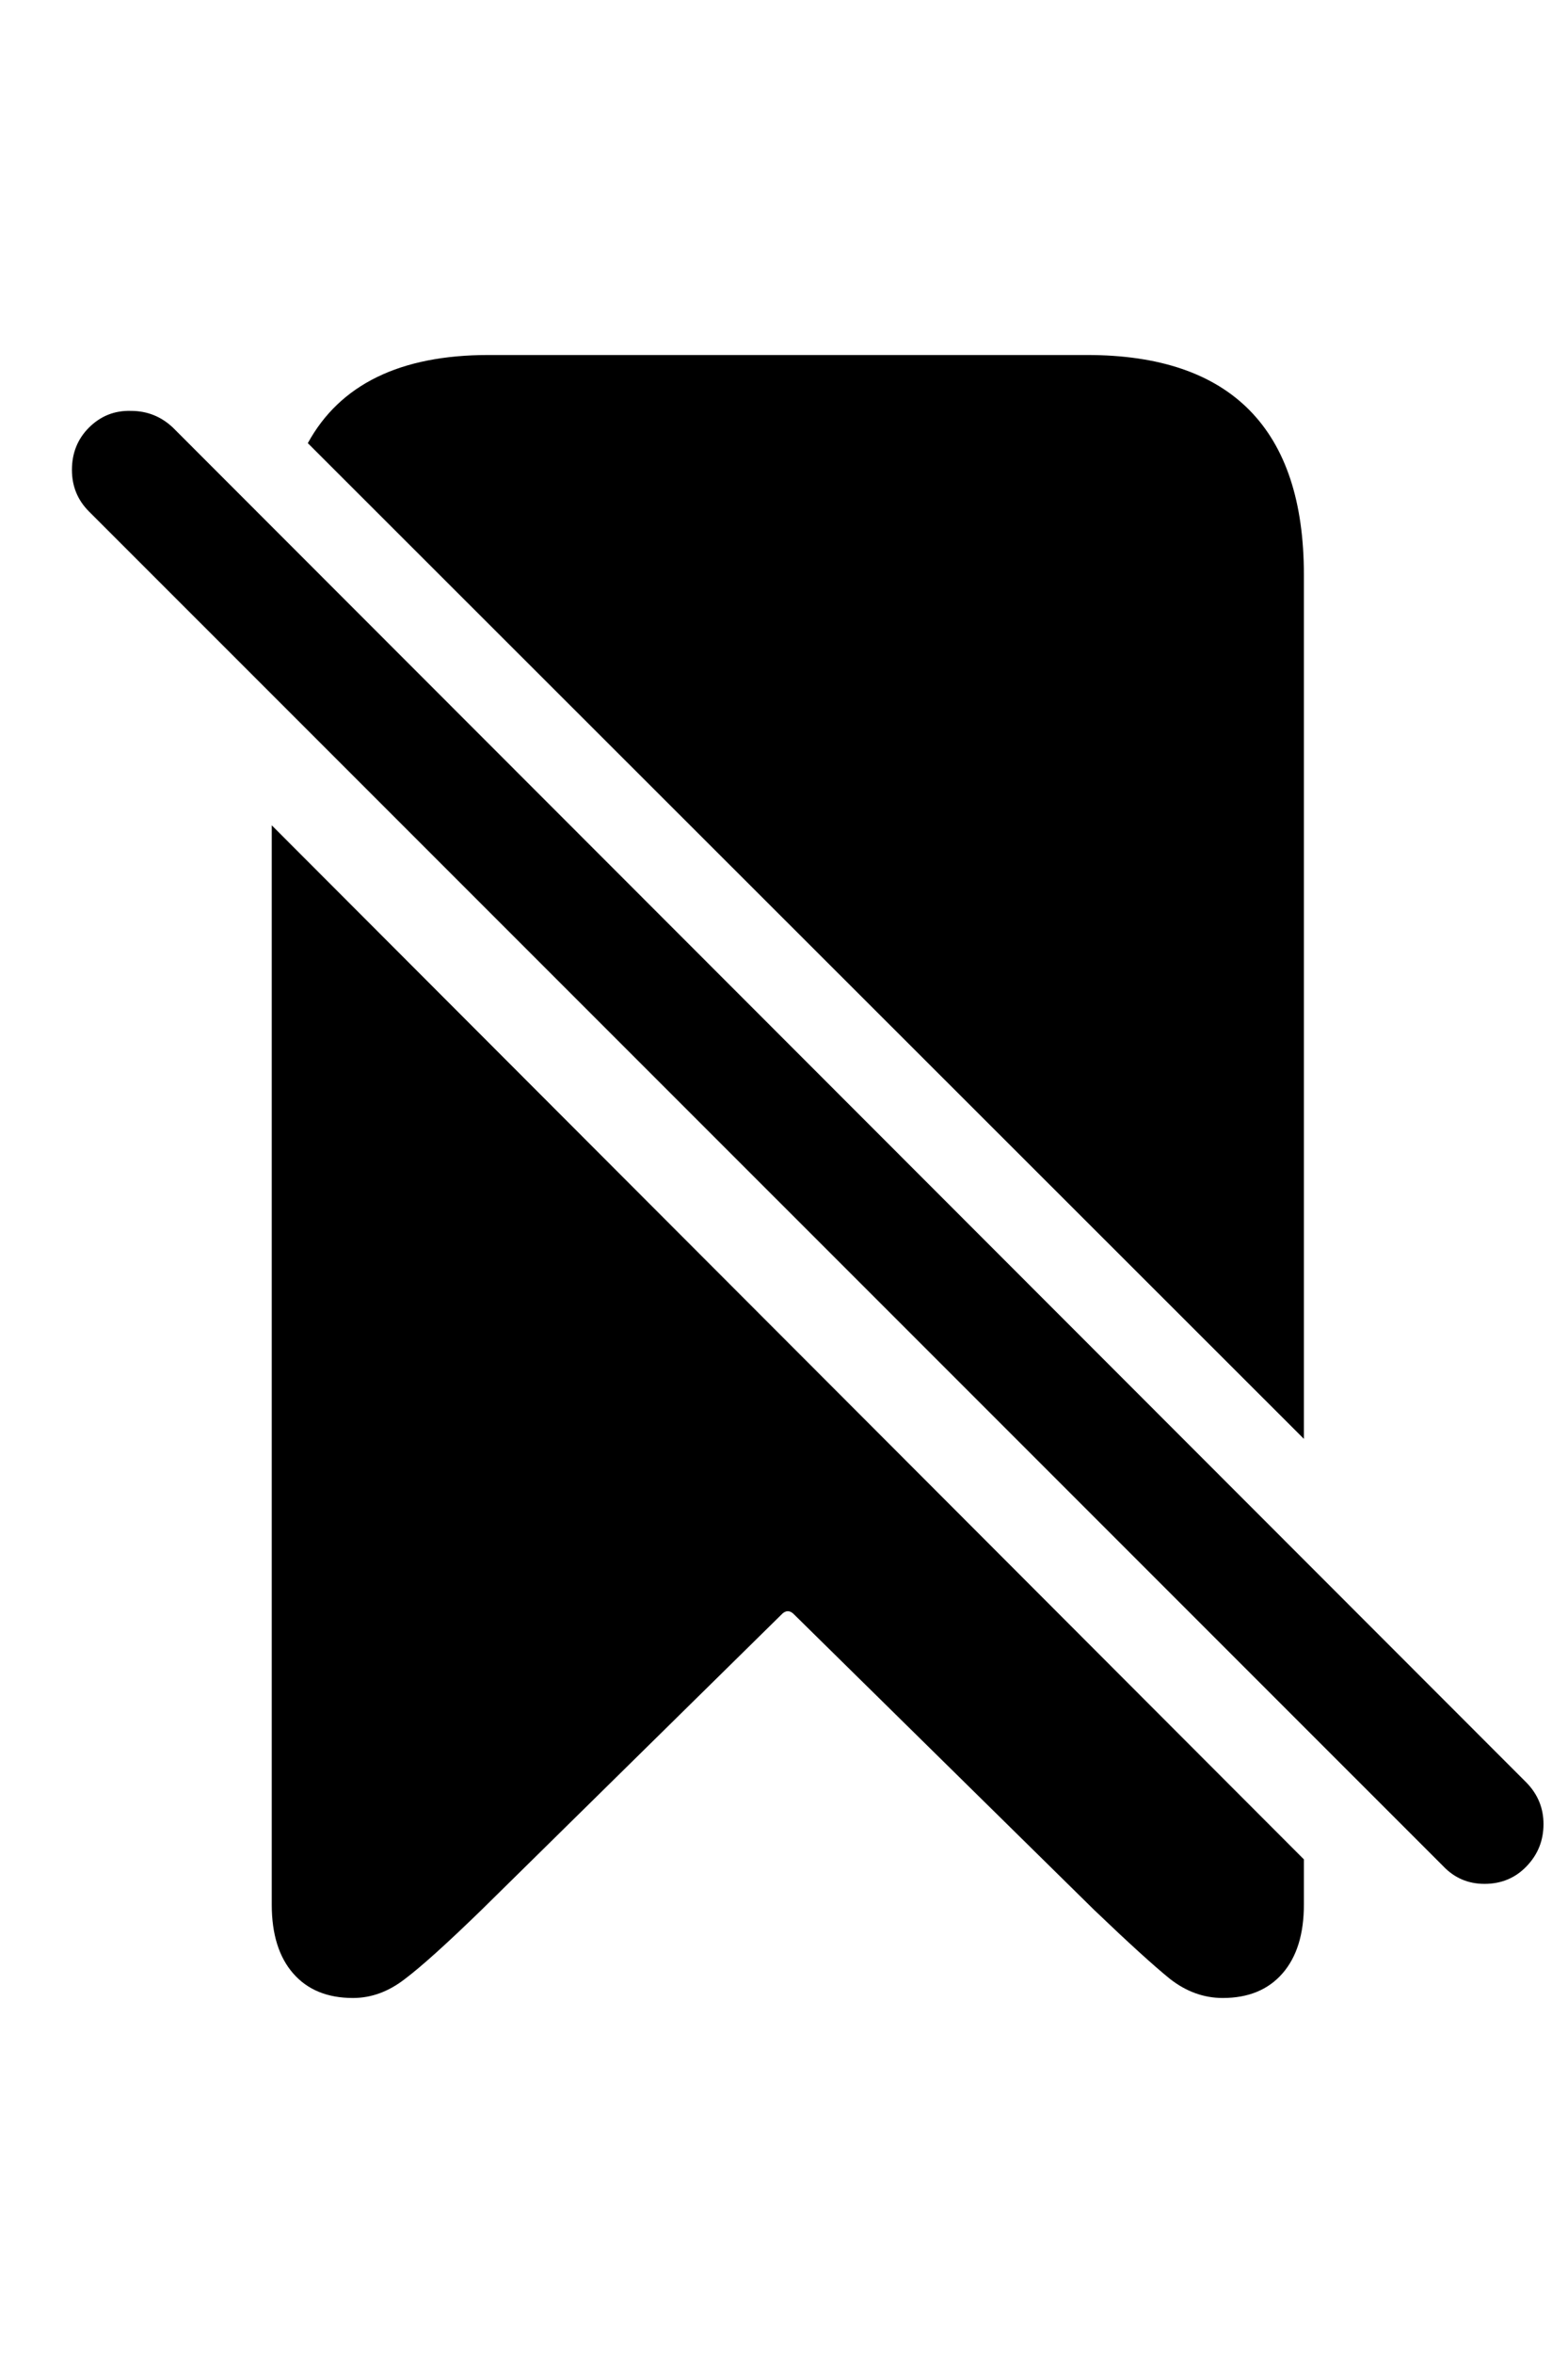<svg
	color="rgb(0, 0, 0)"
	viewBox="0 0 16 24"
	fill="none"
	xmlns="http://www.w3.org/2000/svg"
>
	<path
		d="M13.305 14.676V5.863C13.305 5.118 13.12 4.559 12.75 4.184C12.38 3.809 11.828 3.621 11.094 3.621H4.984C4.083 3.621 3.469 3.921 3.141 4.52L13.305 14.676ZM2.773 8.418V19.426C2.773 19.728 2.846 19.962 2.992 20.129C3.138 20.296 3.341 20.379 3.602 20.379C3.789 20.379 3.966 20.314 4.133 20.184C4.299 20.059 4.56 19.824 4.914 19.48L7.969 16.473C8.016 16.421 8.062 16.421 8.109 16.473L11.164 19.48C11.518 19.819 11.776 20.053 11.938 20.184C12.104 20.314 12.284 20.379 12.477 20.379C12.737 20.379 12.94 20.296 13.086 20.129C13.232 19.962 13.305 19.728 13.305 19.426V18.965L2.773 8.418ZM14.727 19.035C14.841 19.155 14.982 19.215 15.148 19.215C15.32 19.215 15.463 19.155 15.578 19.035C15.693 18.915 15.75 18.772 15.75 18.605C15.75 18.444 15.693 18.303 15.578 18.184L1.766 4.363C1.646 4.249 1.503 4.191 1.336 4.191C1.169 4.186 1.026 4.243 0.906 4.363C0.792 4.478 0.734 4.621 0.734 4.793C0.734 4.96 0.792 5.1 0.906 5.215L14.727 19.035Z"
		fill="currentColor"
	/>
</svg>
